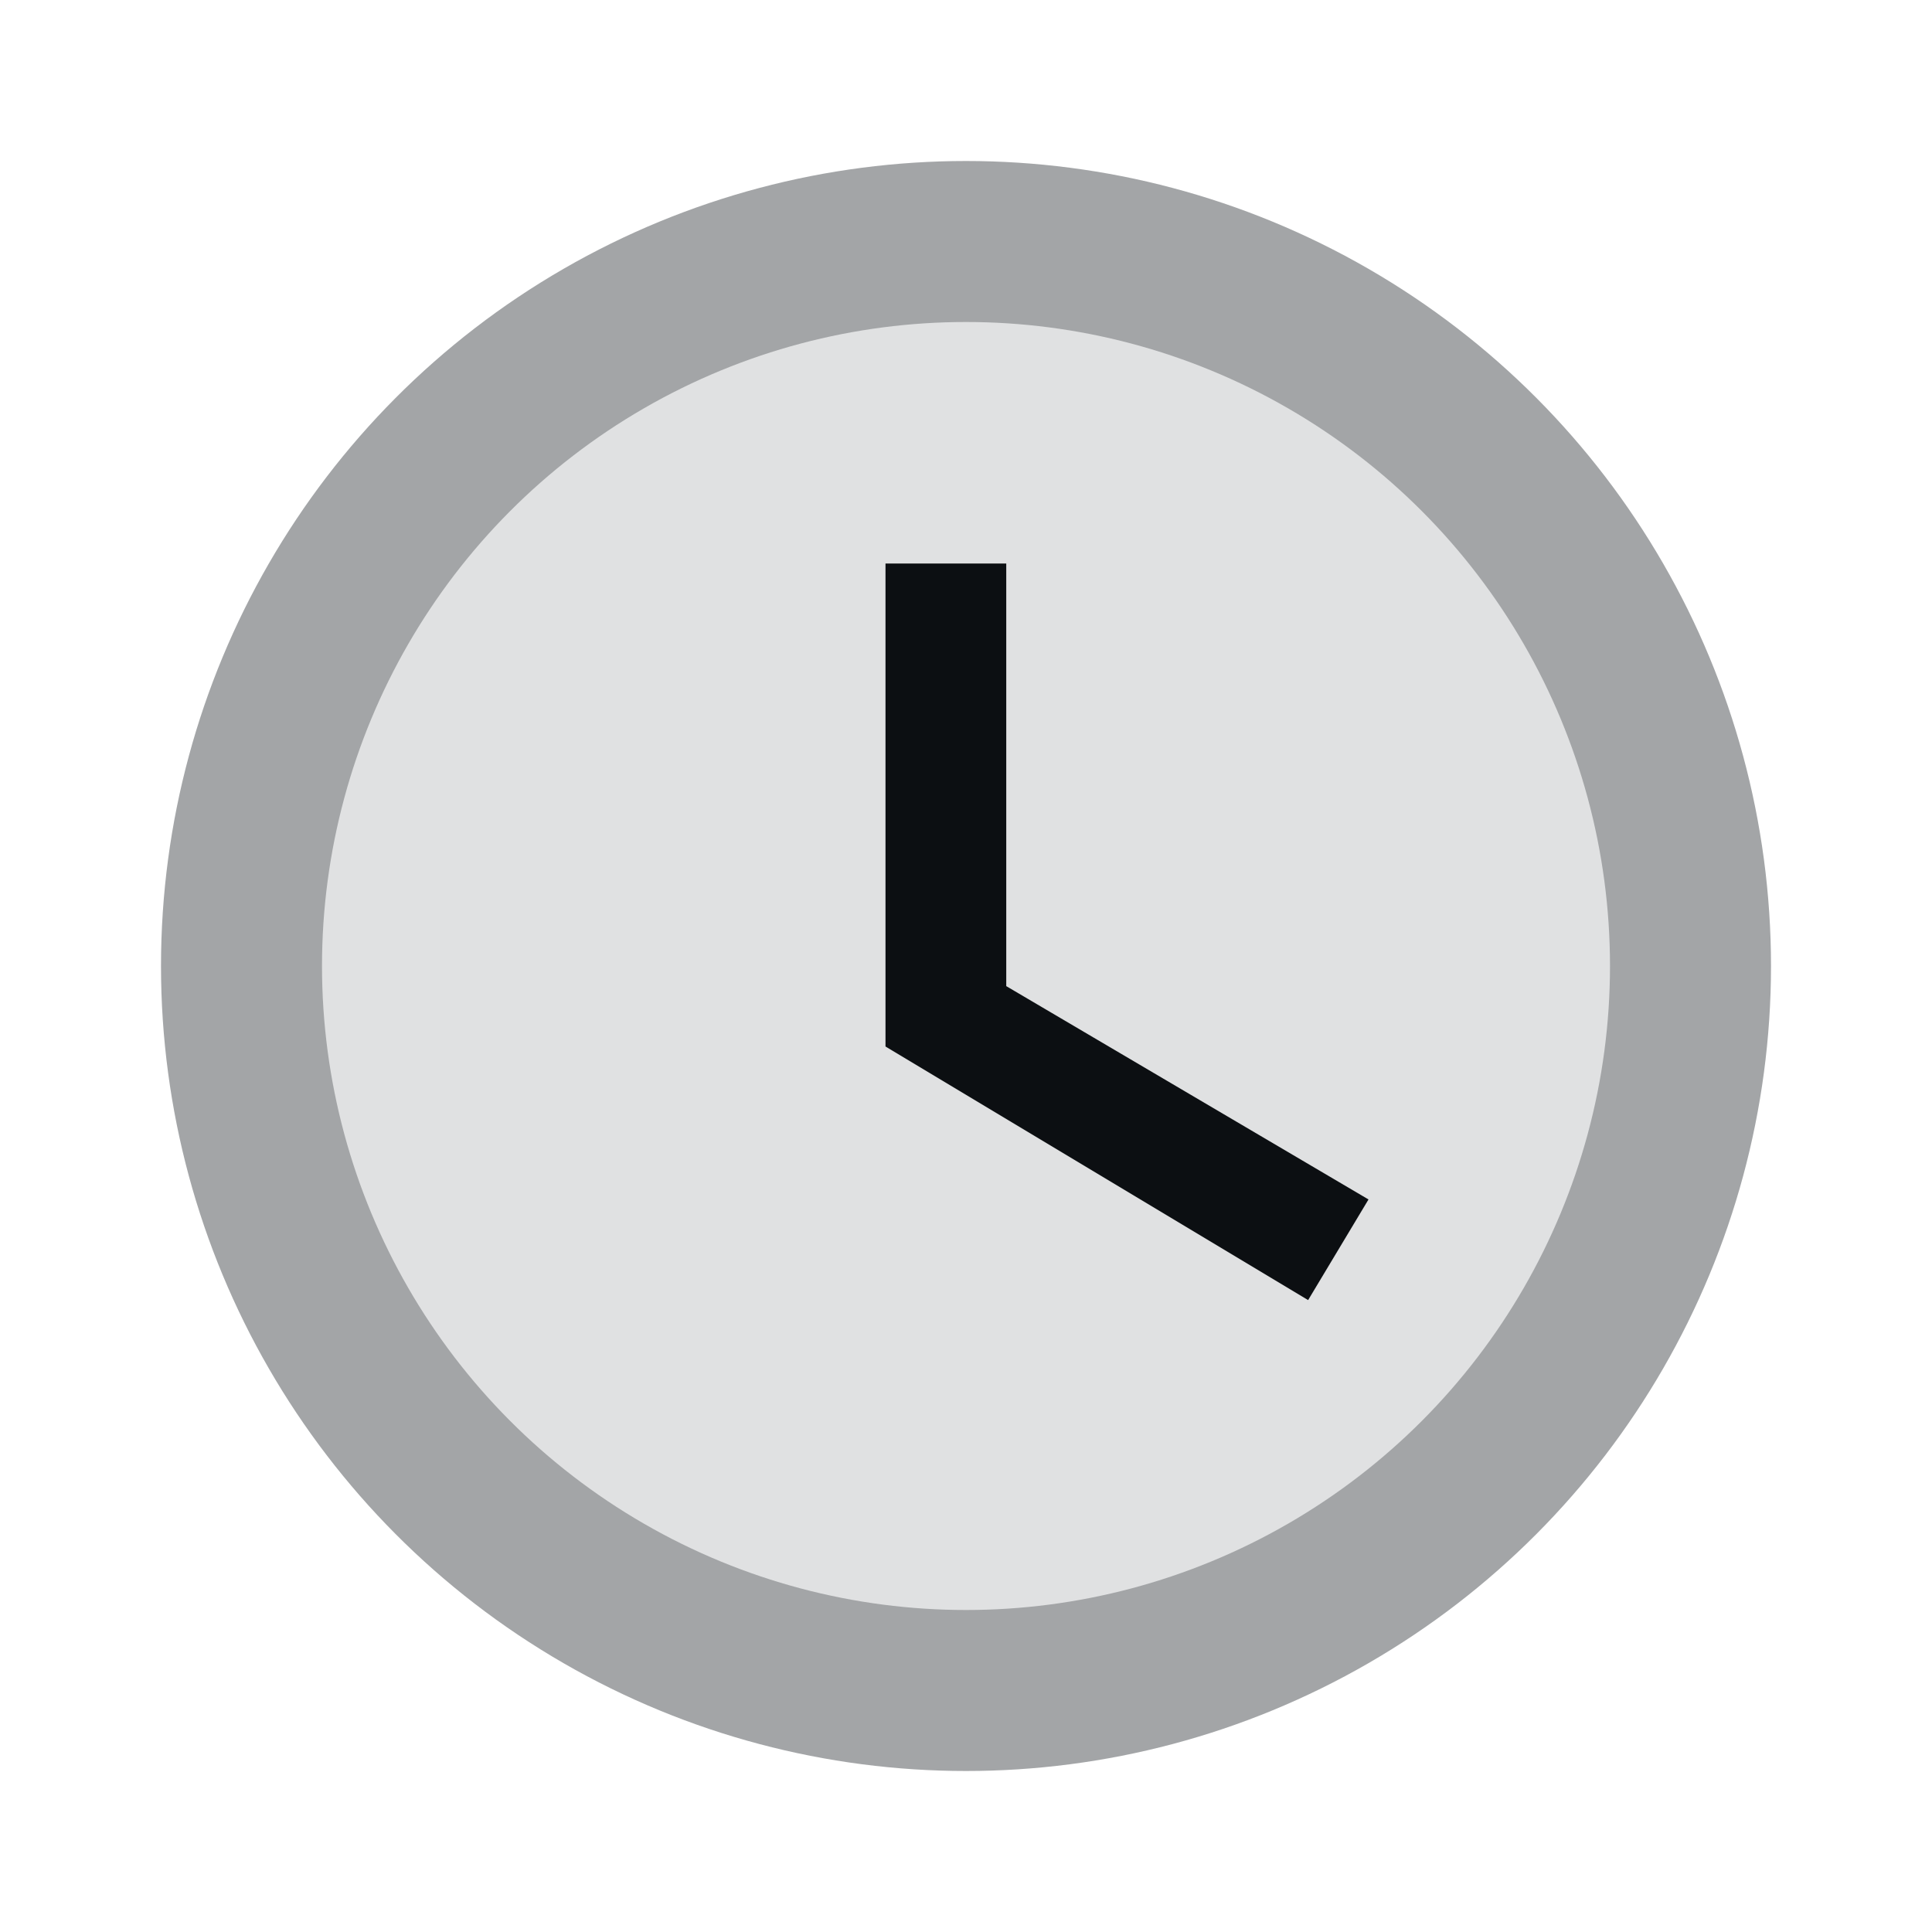 <?xml version="1.0" encoding="utf-8"?>
<!-- Generator: Adobe Illustrator 22.1.0, SVG Export Plug-In . SVG Version: 6.00 Build 0)  -->
<svg version="1.1" id="Ebene_1" xmlns="http://www.w3.org/2000/svg" xmlns:xlink="http://www.w3.org/1999/xlink" x="0px" y="0px"
	 width="48px" height="48px" viewBox="0 0 48 48" enable-background="new 0 0 48 48" xml:space="preserve">
<path fill="none" d="M0,0h48v48H0V0z"/>
<circle fill="#A3A5A7" cx="24" cy="24" r="20"/>
<circle fill="#E0E1E2" cx="24" cy="24" r="16"/>
<polygon fill="#0C0F12" points="25,14 22,14 22,26 32.5,32.3 34,29.8 25,24.5 "/>
</svg>

